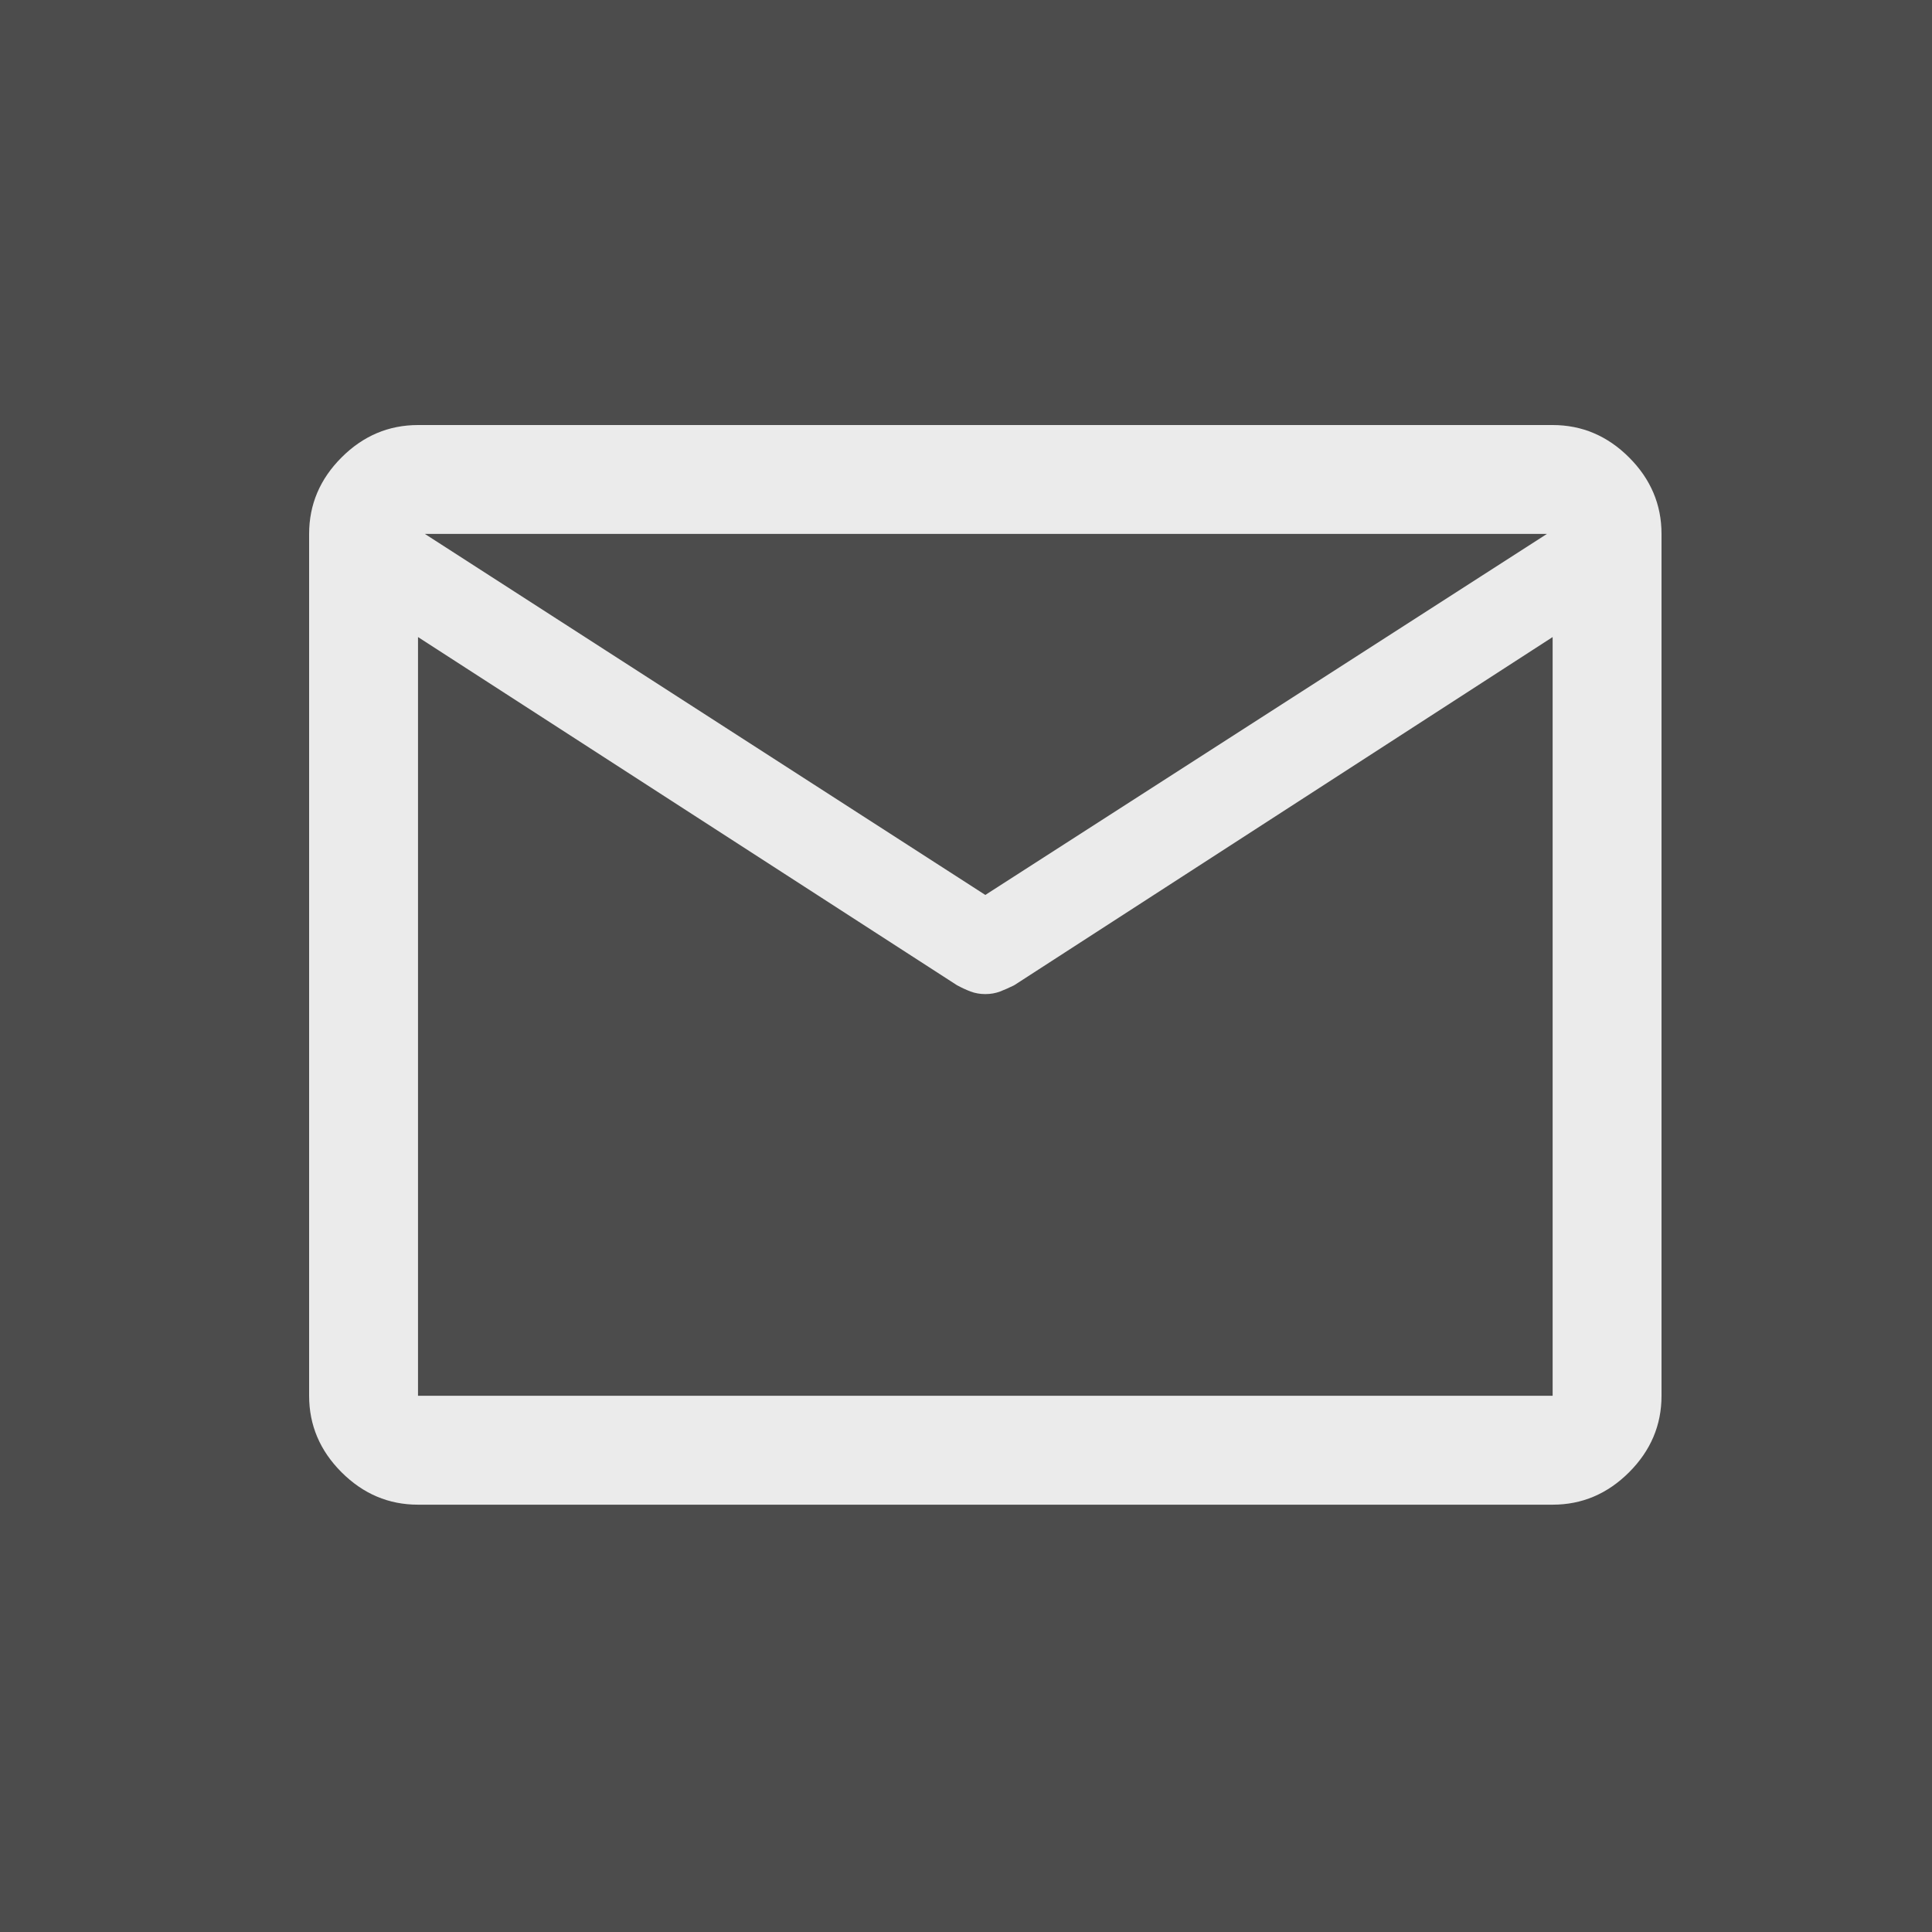 <svg width="50" height="50" viewBox="0 0 50 50" fill="none" xmlns="http://www.w3.org/2000/svg">
<rect width="50" height="50" fill="#4C4C4C"/>
<path d="M10.818 38.941C10.058 38.941 9.398 38.661 8.839 38.102C8.28 37.543 8 36.883 8 36.123V13.818C8 13.058 8.28 12.398 8.839 11.839C9.398 11.28 10.058 11 10.818 11H40.182C40.942 11 41.602 11.28 42.161 11.839C42.72 12.398 43 13.058 43 13.818V36.123C43 36.883 42.72 37.543 42.161 38.102C41.602 38.661 40.942 38.941 40.182 38.941H10.818ZM40.182 16.487L26.249 25.497C26.12 25.561 25.998 25.616 25.882 25.66C25.766 25.704 25.638 25.727 25.5 25.727C25.362 25.727 25.234 25.704 25.118 25.66C25.002 25.616 24.884 25.561 24.766 25.497L10.818 16.487V36.123H40.182V16.487ZM25.5 23.161L40.034 13.818H10.996L25.5 23.161ZM10.818 16.487V16.821V14.898V14.924V13.818V14.915V14.888V16.823V16.488V36.123V16.487Z" fill="#EBEBEB"/>
</svg>

